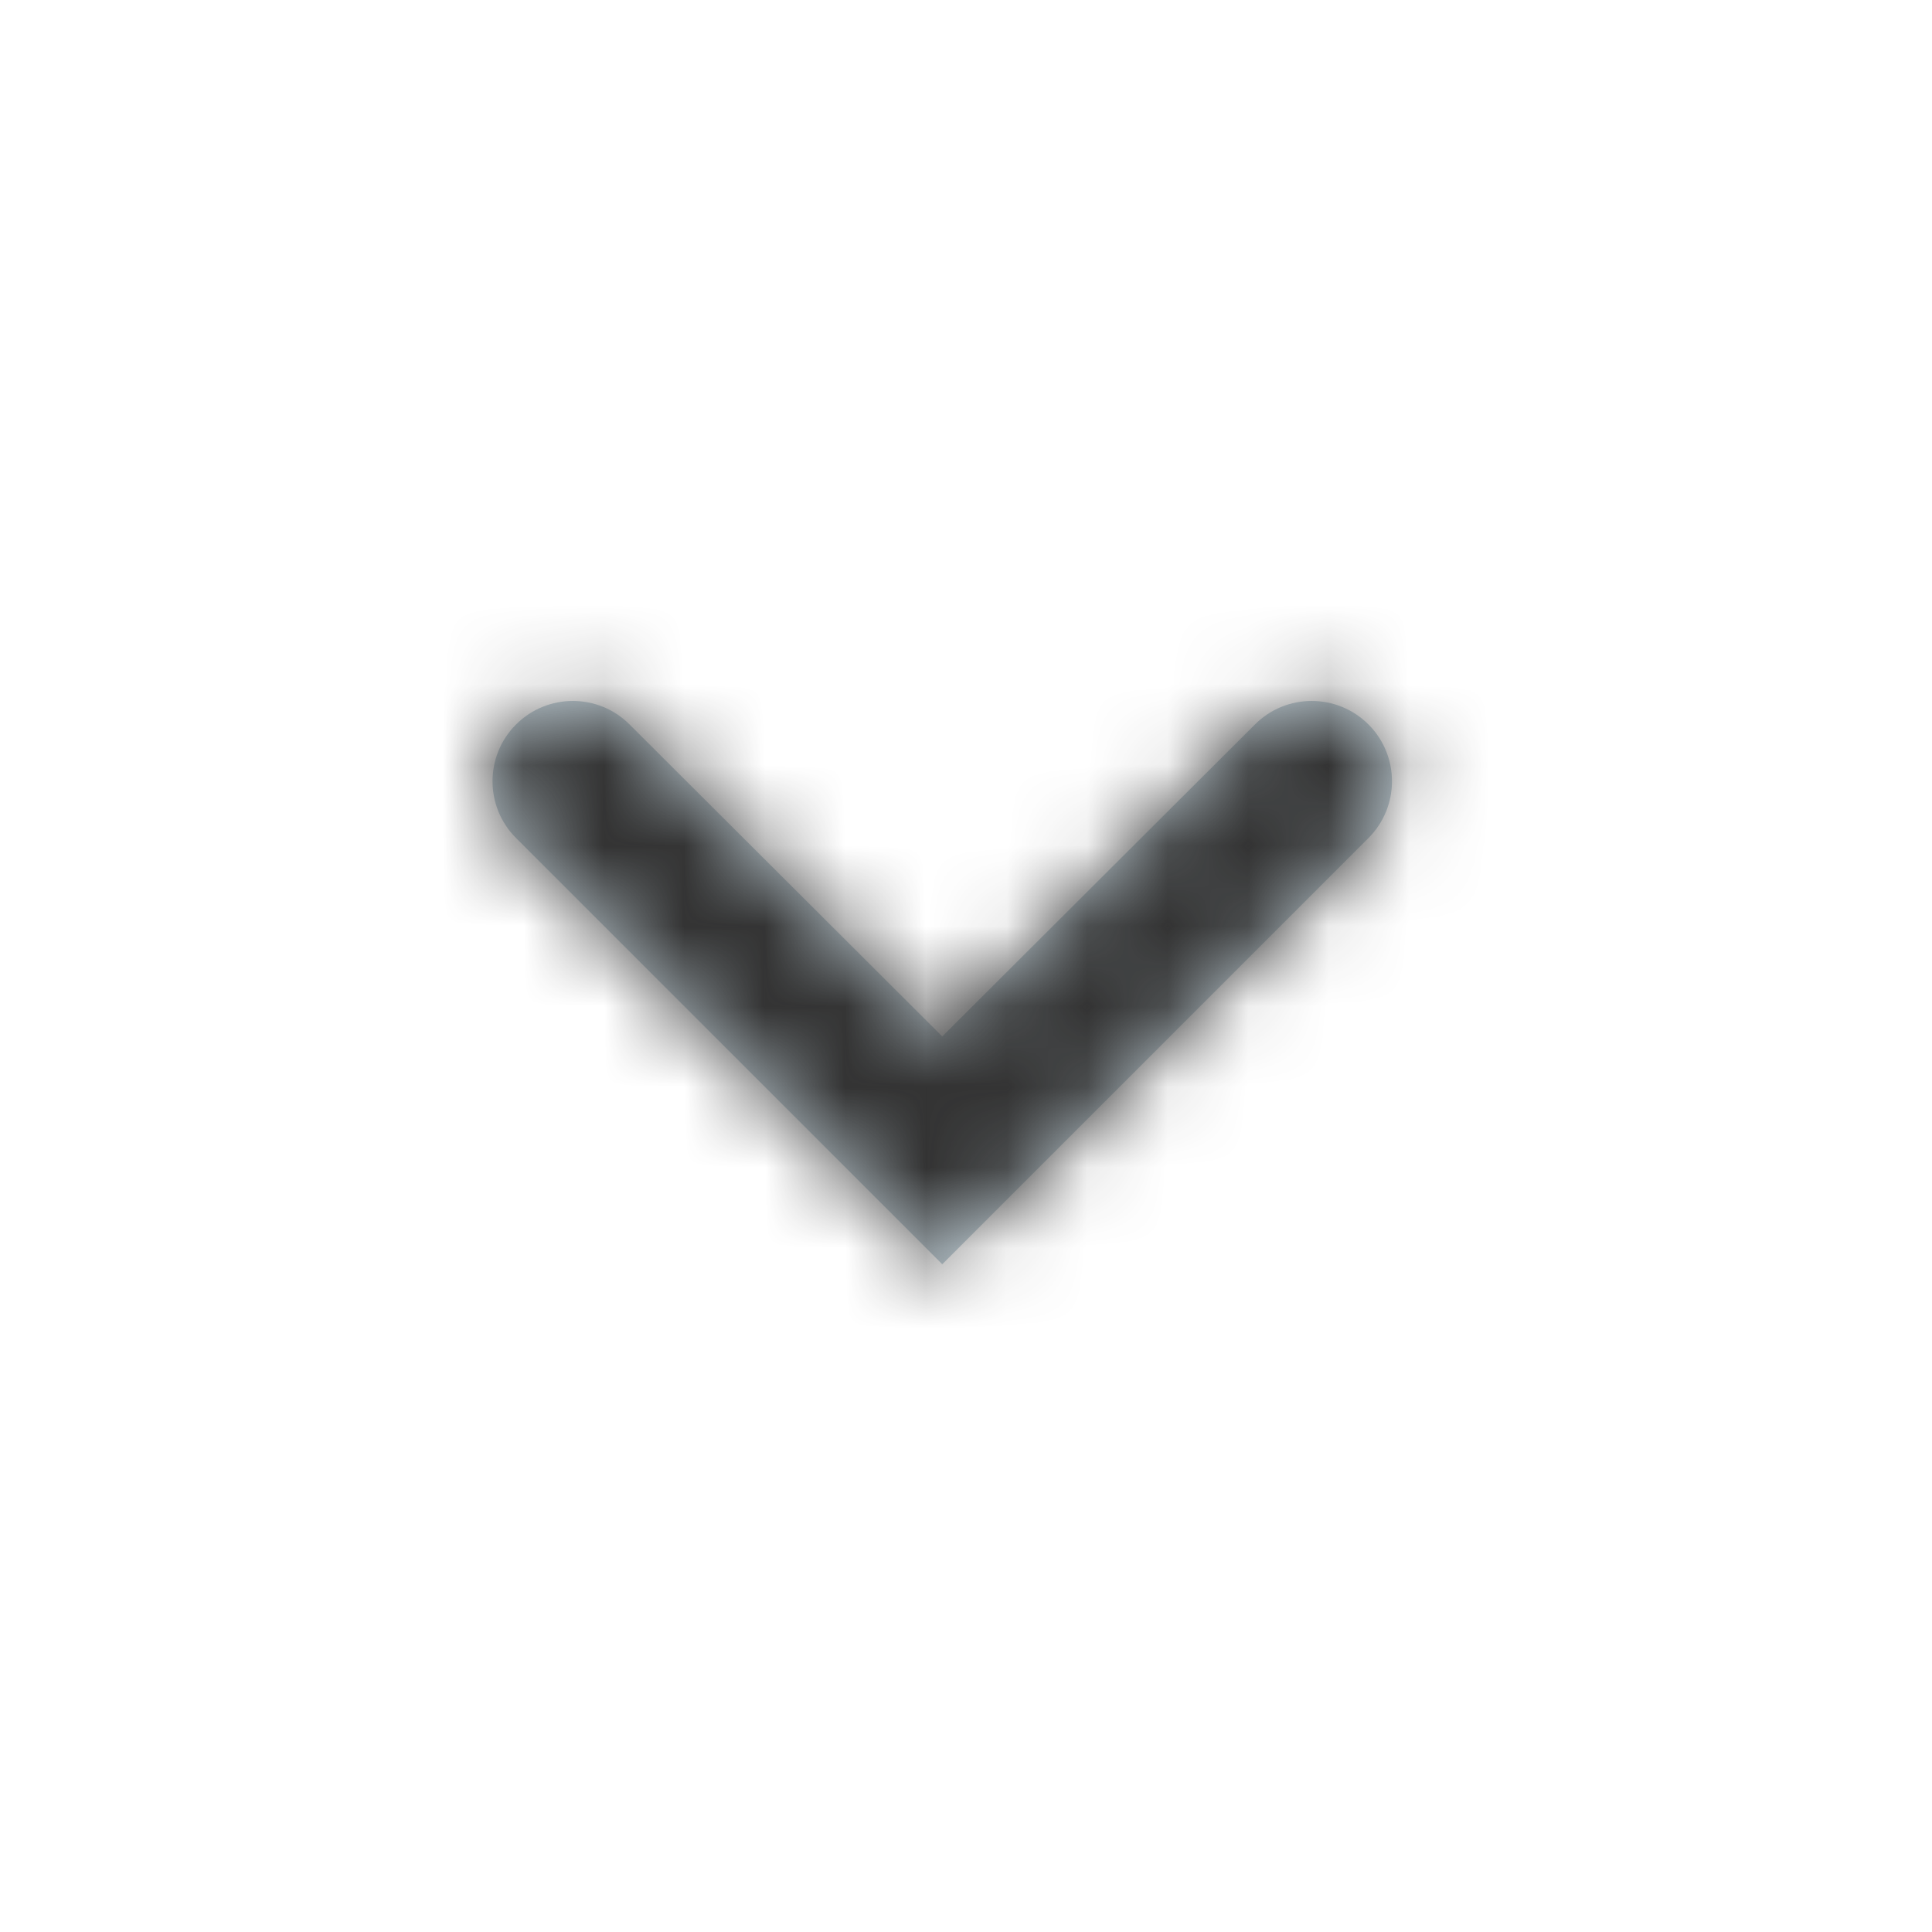 <svg width="24" height="24" viewBox="0 0 24 24" fill="none" xmlns="http://www.w3.org/2000/svg">
<path fill-rule="evenodd" clip-rule="evenodd" d="M6.41 10.41C6.021 10.021 6.021 9.389 6.41 9C6.8 8.61 7.431 8.61 7.82 8.999L11.705 12.875L15.59 8.999C15.979 8.61 16.61 8.61 17 9C17.389 9.389 17.389 10.021 17 10.41L11.705 15.705L6.41 10.41Z" fill="#C2D1D9"/>
<mask id="mask0_808_12120" style="mask-type:alpha" maskUnits="userSpaceOnUse" x="6" y="8" width="12" height="8">
<path fill-rule="evenodd" clip-rule="evenodd" d="M6.41 10.41C6.021 10.021 6.021 9.389 6.41 9C6.8 8.61 7.431 8.61 7.82 8.999L11.705 12.875L15.59 8.999C15.979 8.61 16.61 8.61 17 9C17.389 9.389 17.389 10.021 17 10.41L11.705 15.705L6.41 10.41Z" fill="white"/>
</mask>
<g mask="url(#mask0_808_12120)">
<rect width="24" height="24" fill="#333333"/>
</g>
</svg>
